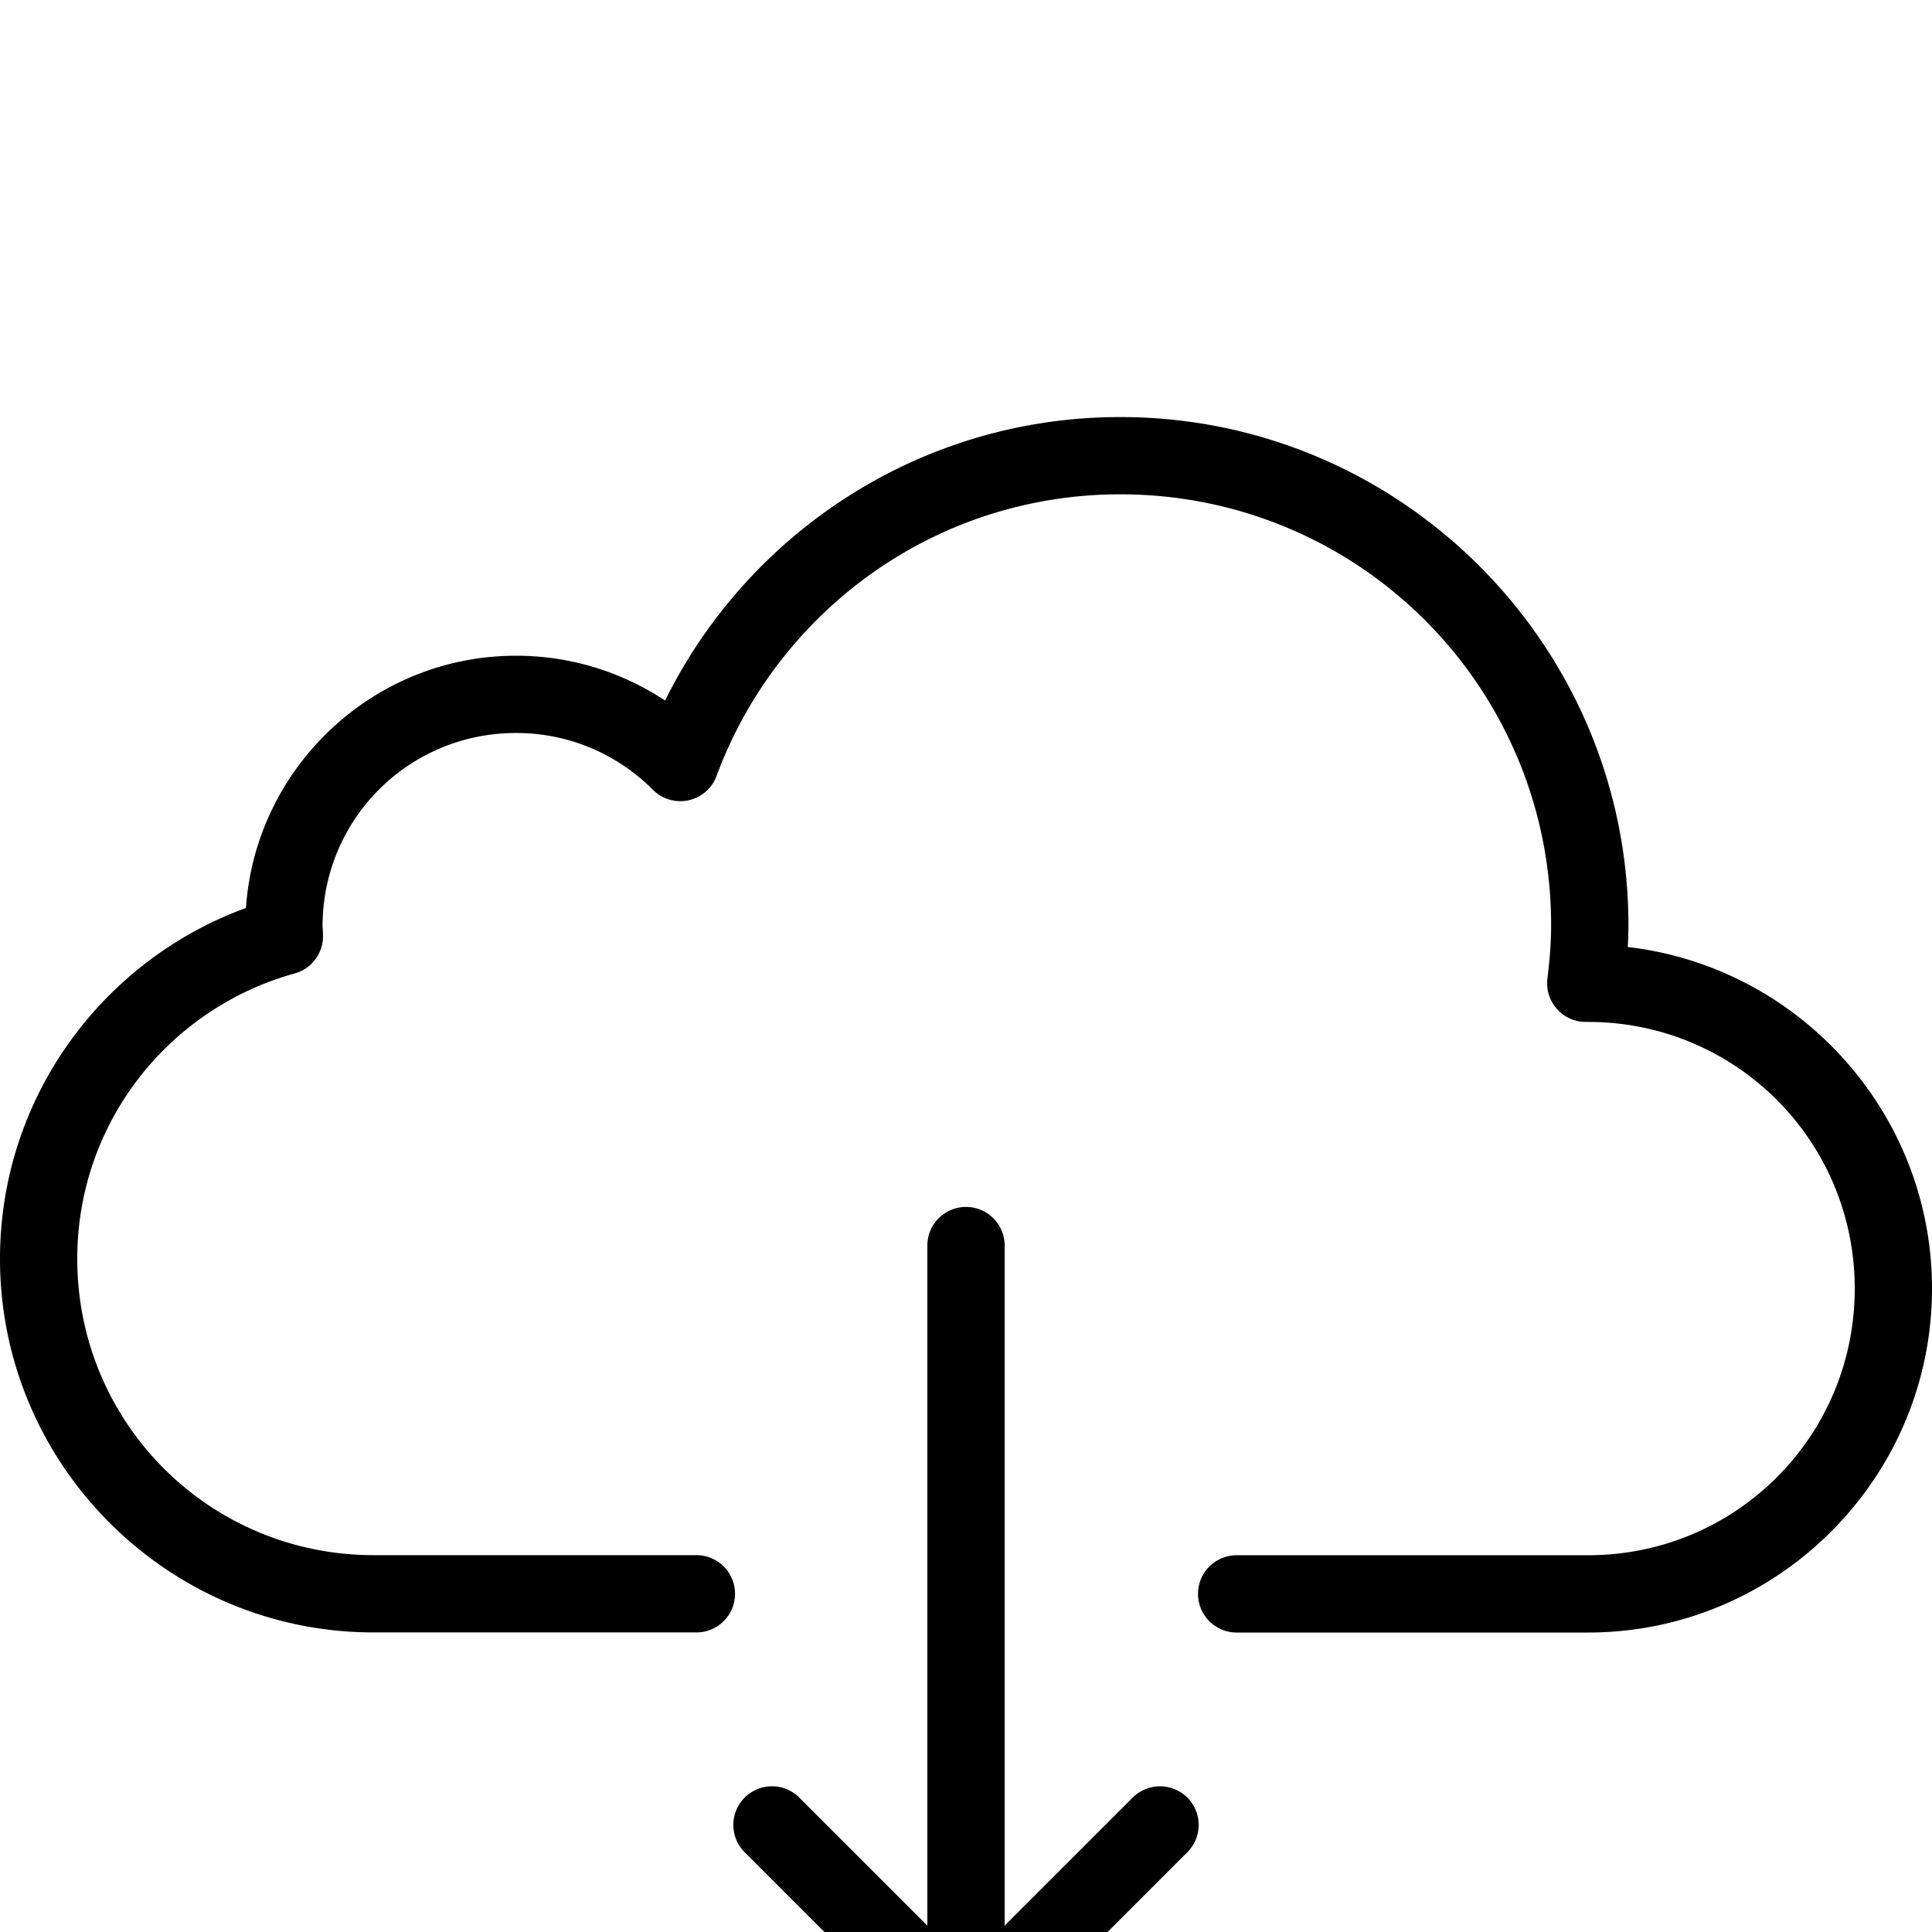 <?xml version="1.0" encoding="UTF-8" standalone="no"?>
<svg
   xmlns:dc="http://purl.org/dc/elements/1.1/"
   xmlns:cc="http://creativecommons.org/ns#"
   xmlns:rdf="http://www.w3.org/1999/02/22-rdf-syntax-ns#"
   xmlns:svg="http://www.w3.org/2000/svg"
   xmlns="http://www.w3.org/2000/svg"
   xmlns:sodipodi="http://sodipodi.sourceforge.net/DTD/sodipodi-0.dtd"
   xmlns:inkscape="http://www.inkscape.org/namespaces/inkscape"
   enable-background="new 0 0 50 50"
   height="2048"
   id="Layer_1"
   version="1.1"
   viewBox="0 0 2048 2048"
   width="2048"
   xml:space="preserve"
   inkscape:version="0.48.5 r10040"
   sodipodi:docname="uF011-download.svg"><defs
     id="defs3011" /><sodipodi:namedview
     pagecolor="#ffffff"
     bordercolor="#666666"
     borderopacity="1"
     objecttolerance="10"
     gridtolerance="10"
     guidetolerance="10"
     inkscape:pageopacity="0"
     inkscape:pageshadow="2"
     inkscape:window-width="1902"
     inkscape:window-height="1000"
     id="namedview3009"
     showgrid="true"
     inkscape:zoom="0.12984375"
     inkscape:cx="3740.5537"
     inkscape:cy="1060.2339"
     inkscape:window-x="1"
     inkscape:window-y="1"
     inkscape:window-maximized="1"
     inkscape:current-layer="Layer_1"><inkscape:grid
       type="xygrid"
       id="grid3015"
       empspacing="5"
       visible="true"
       enabled="true"
       snapvisiblegridlinesonly="true"
       spacingx="128px"
       spacingy="128px" /></sodipodi:namedview><path
     style="font-size:medium;font-style:normal;font-variant:normal;font-weight:normal;font-stretch:normal;text-indent:0;text-align:start;text-decoration:none;line-height:normal;letter-spacing:normal;word-spacing:normal;text-transform:none;direction:ltr;block-progression:tb;writing-mode:lr-tb;text-anchor:start;baseline-shift:baseline;color:#000000;fill:#000000;fill-opacity:1;stroke:none;stroke-width:81.92;marker:none;visibility:visible;display:inline;overflow:visible;enable-background:accumulate;font-family:Sans;-inkscape-font-specification:Sans"
     d="M 1187.562 442.094 C 975.966 442.094 792.957 564.651 705.031 742.594 C 659.66 712.637 605.272 695.094 547.062 695.094 C 395.592 695.094 270.886 813.556 260.719 962.5 C 108.655 1017.885 0 1163.619 0 1334.406 C 0 1552.657 177.807 1730.438 396.094 1730.438 L 737.281 1730.438 A 40.964 40.964 0 1 0 737.281 1648.531 L 396.094 1648.531 C 222.066 1648.531 81.906 1508.389 81.906 1334.406 C 81.906 1189.557 179.63 1068.597 312.375 1031.906 A 40.964 40.964 0 0 0 342.406 990.969 C 342.201 985.234 341.906 982.394 341.906 982.125 C 341.906 868.358 433.248 777 547.062 777 C 603.952 777 655.031 800.025 692.188 837.25 A 40.964 40.964 0 0 0 759.594 822.531 C 824.008 648.456 990.663 524 1187.562 524 C 1440.31 524 1644.25 728.011 1644.25 980.719 C 1644.25 999.36 1642.711 1018.114 1640.344 1037.281 A 40.964 40.964 0 0 0 1681 1083.281 L 1683.375 1083.281 C 1840.032 1083.281 1966.094 1209.351 1966.094 1365.969 C 1966.094 1522.586 1840.039 1648.625 1683.375 1648.625 L 1310.719 1648.625 A 40.969 40.969 0 0 0 1310.719 1730.562 L 1683.375 1730.562 C 1884.292 1730.562 2048 1566.85 2048 1365.969 C 2048 1179.333 1906.679 1024.861 1725.5 1003.875 C 1725.891 996.246 1726.188 988.564 1726.188 980.719 C 1726.188 683.743 1484.58 442.094 1187.562 442.094 z M 1023.375 1279.406 A 40.964 40.964 0 0 0 983.031 1320.969 L 983.031 2041.25 L 848.156 1906.406 A 40.964 40.964 0 1 0 790.25 1964.312 L 995.031 2169.125 A 40.964 40.964 0 0 0 1052.969 2169.125 L 1257.75 1964.312 A 40.964 40.964 0 1 0 1199.844 1906.406 L 1064.969 2041.25 L 1064.969 1320.969 A 40.964 40.964 0 0 0 1023.375 1279.406 z "
     id="path3003" /></svg>